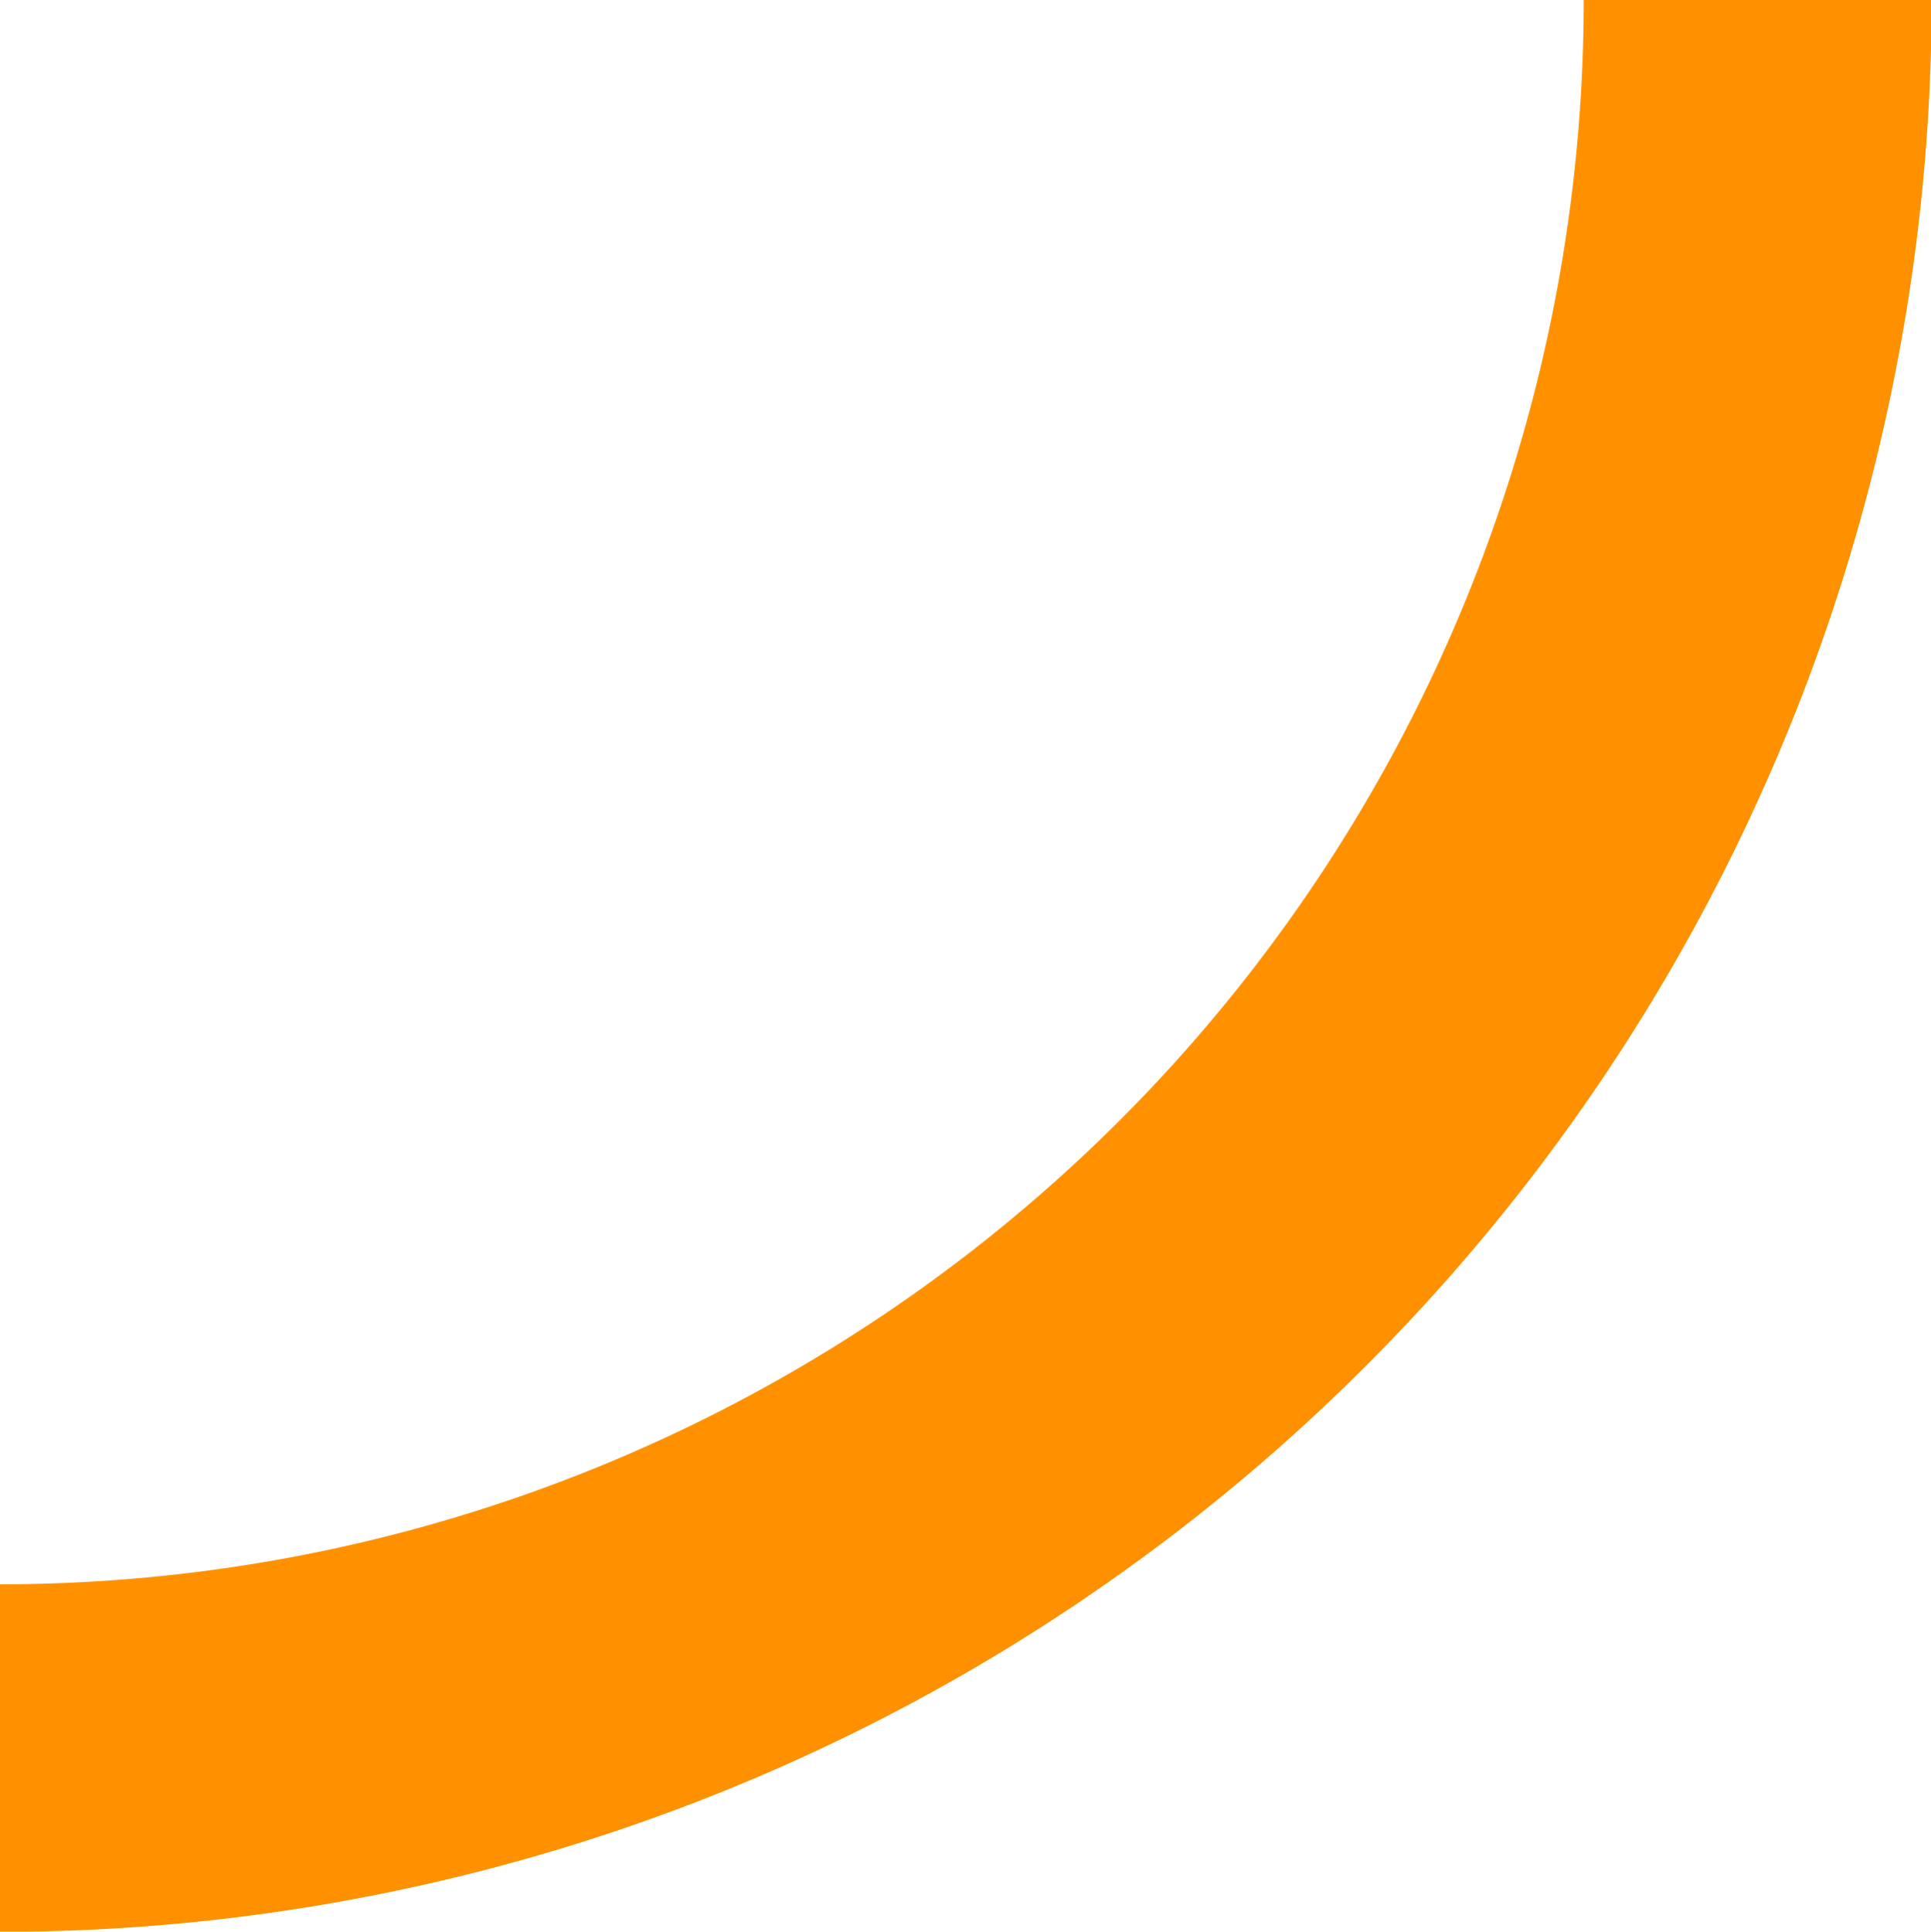 <svg id="calories_range" xmlns="http://www.w3.org/2000/svg" xmlns:xlink="http://www.w3.org/1999/xlink" width="9.497" height="9.499" viewBox="0 0 9.497 9.499">
  <defs>
    <clipPath id="clip-path">
      <rect id="Rectangle_198" data-name="Rectangle 198" width="9.497" height="9.499" fill="#ff9100"/>
    </clipPath>
  </defs>
  <g id="Group_447" data-name="Group 447" clip-path="url(#clip-path)">
    <path id="Path_168" data-name="Path 168" d="M7.789,0A7.79,7.79,0,0,1,0,7.791V9.5A9.5,9.5,0,0,0,9.5,0Z" transform="translate(0 0)" fill="#ff9100"/>
  </g>
</svg>
